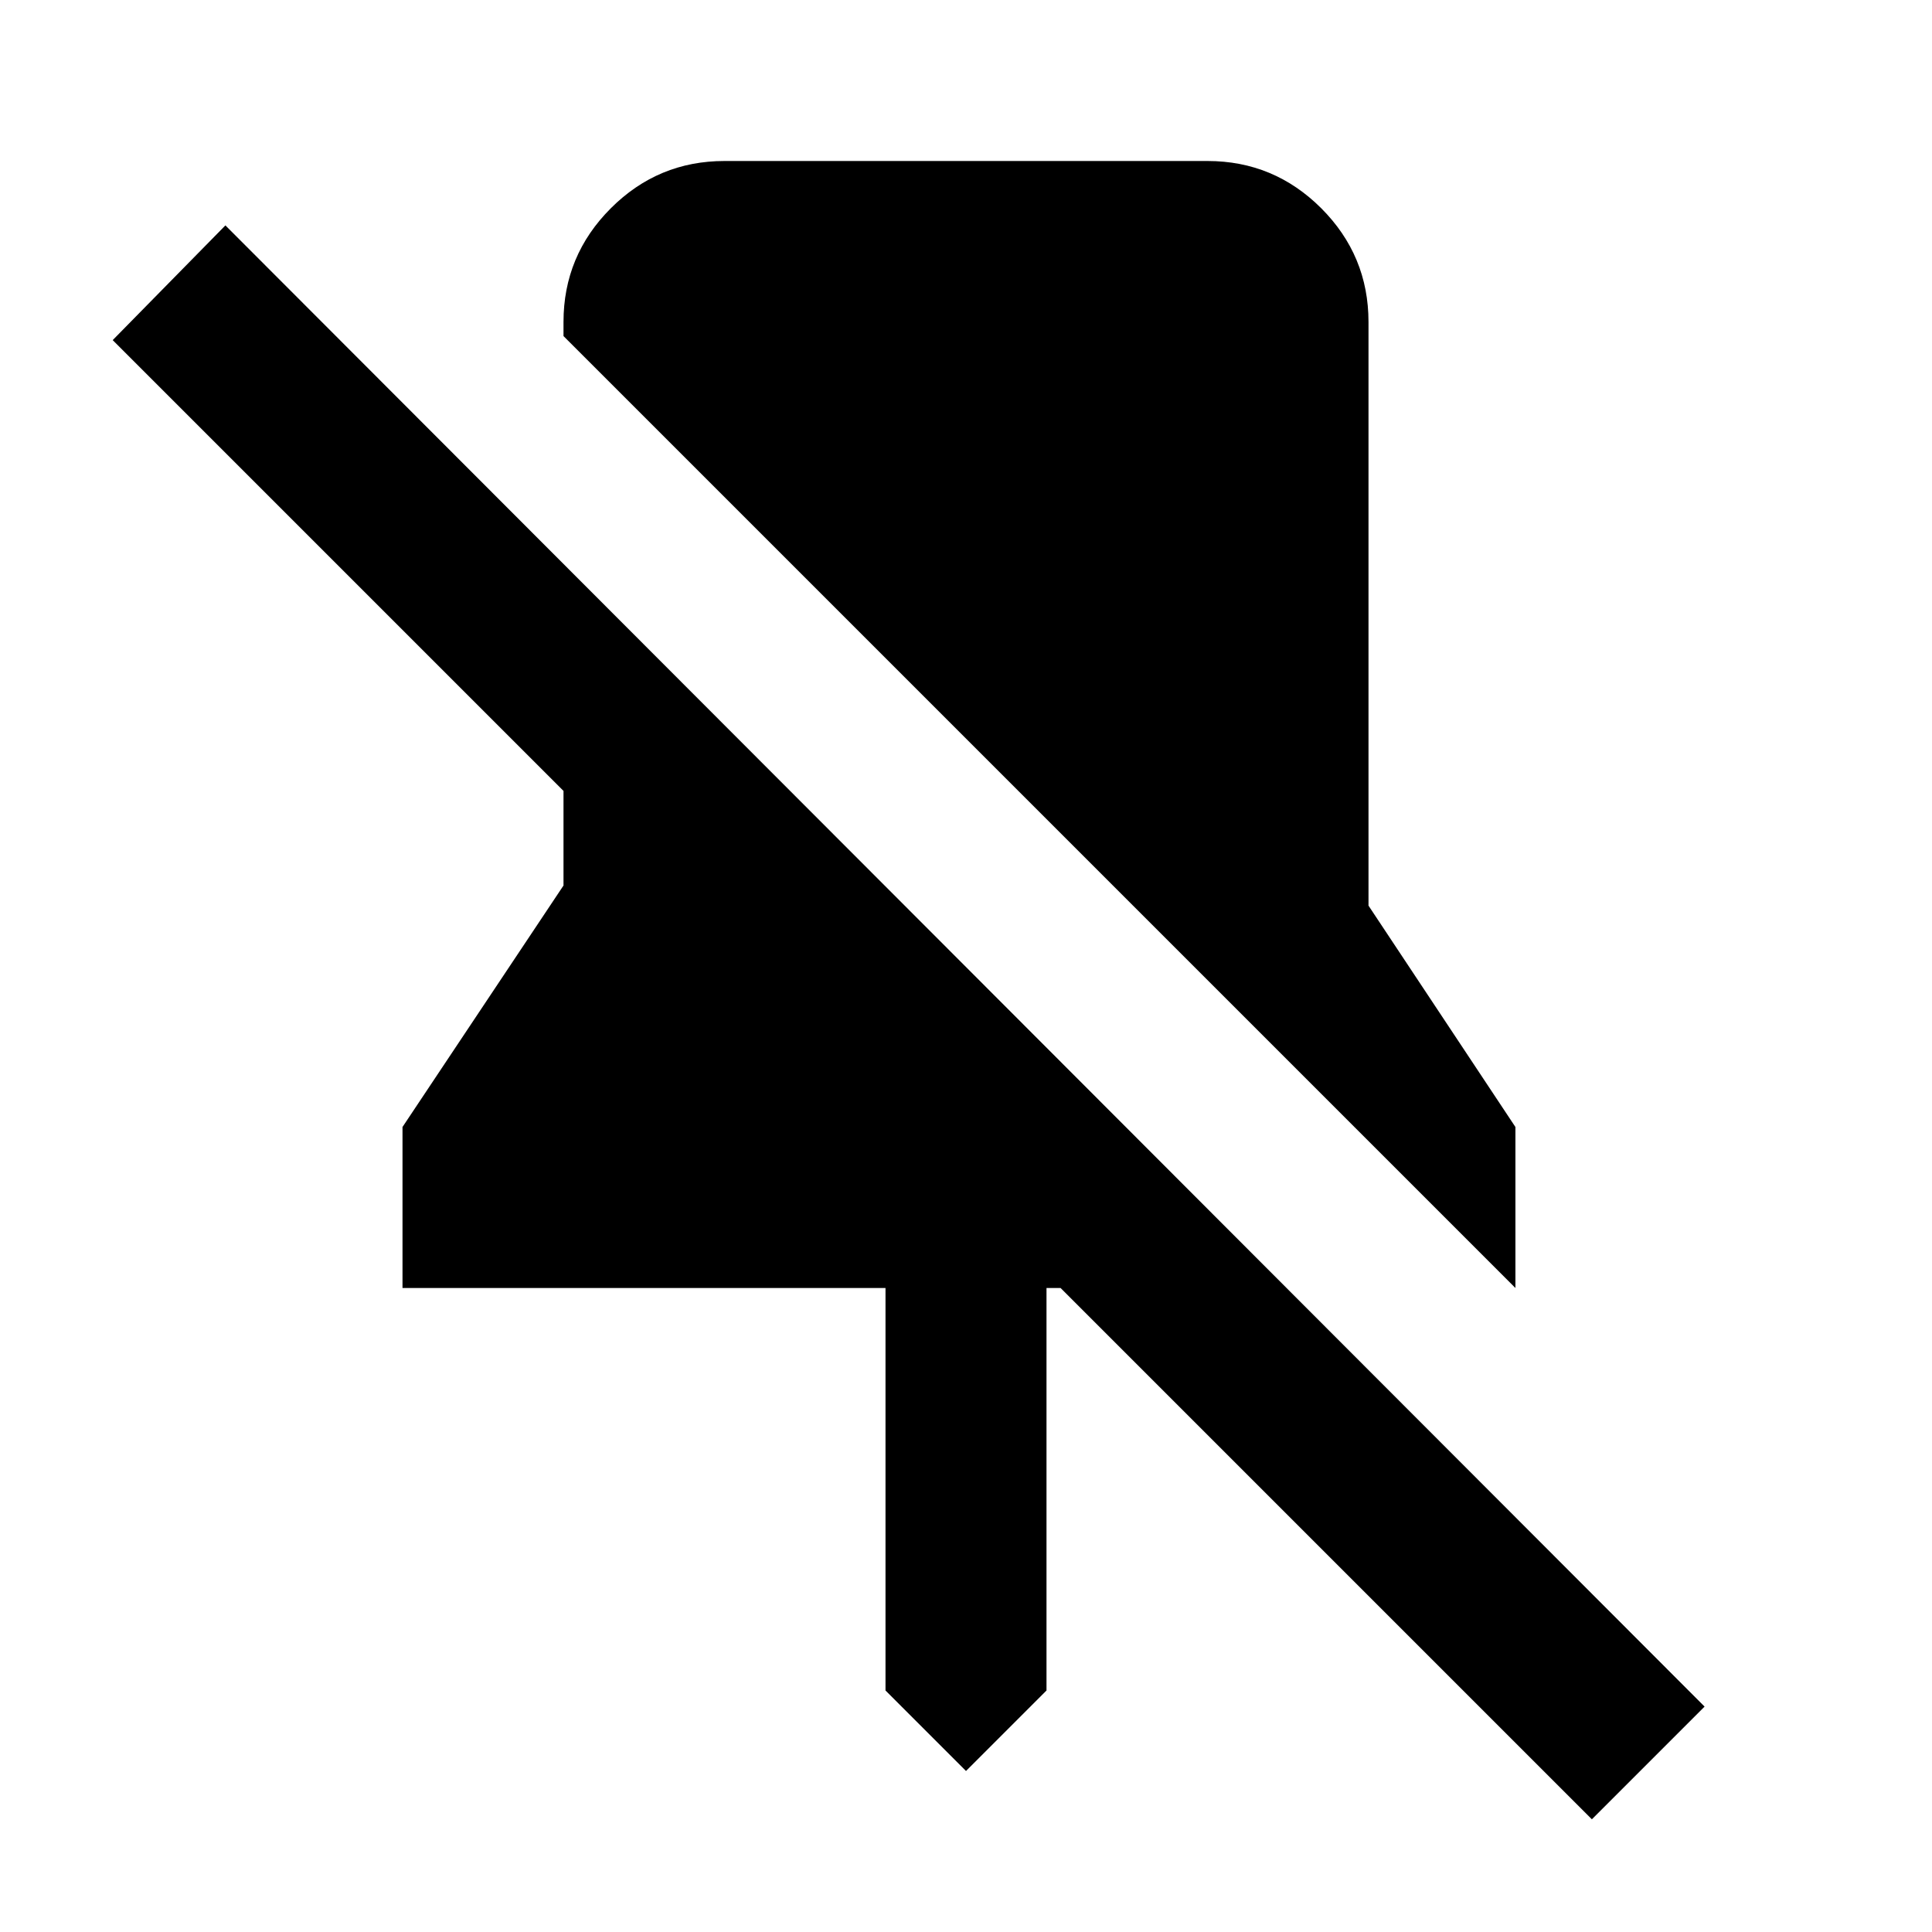 <svg xmlns="http://www.w3.org/2000/svg" height="24" width="24"><path d="M18.825 16 7 4.175V4Q7 3.175 7.588 2.587Q8.175 2 9 2H15Q15.825 2 16.413 2.587Q17 3.175 17 4V11.25L18.825 14ZM19.775 22.6 13.175 16H13V21L12 22L11 21V16H5V14L7 11V9.825L1.4 4.225L2.8 2.8L21.175 21.2Z"/></svg>